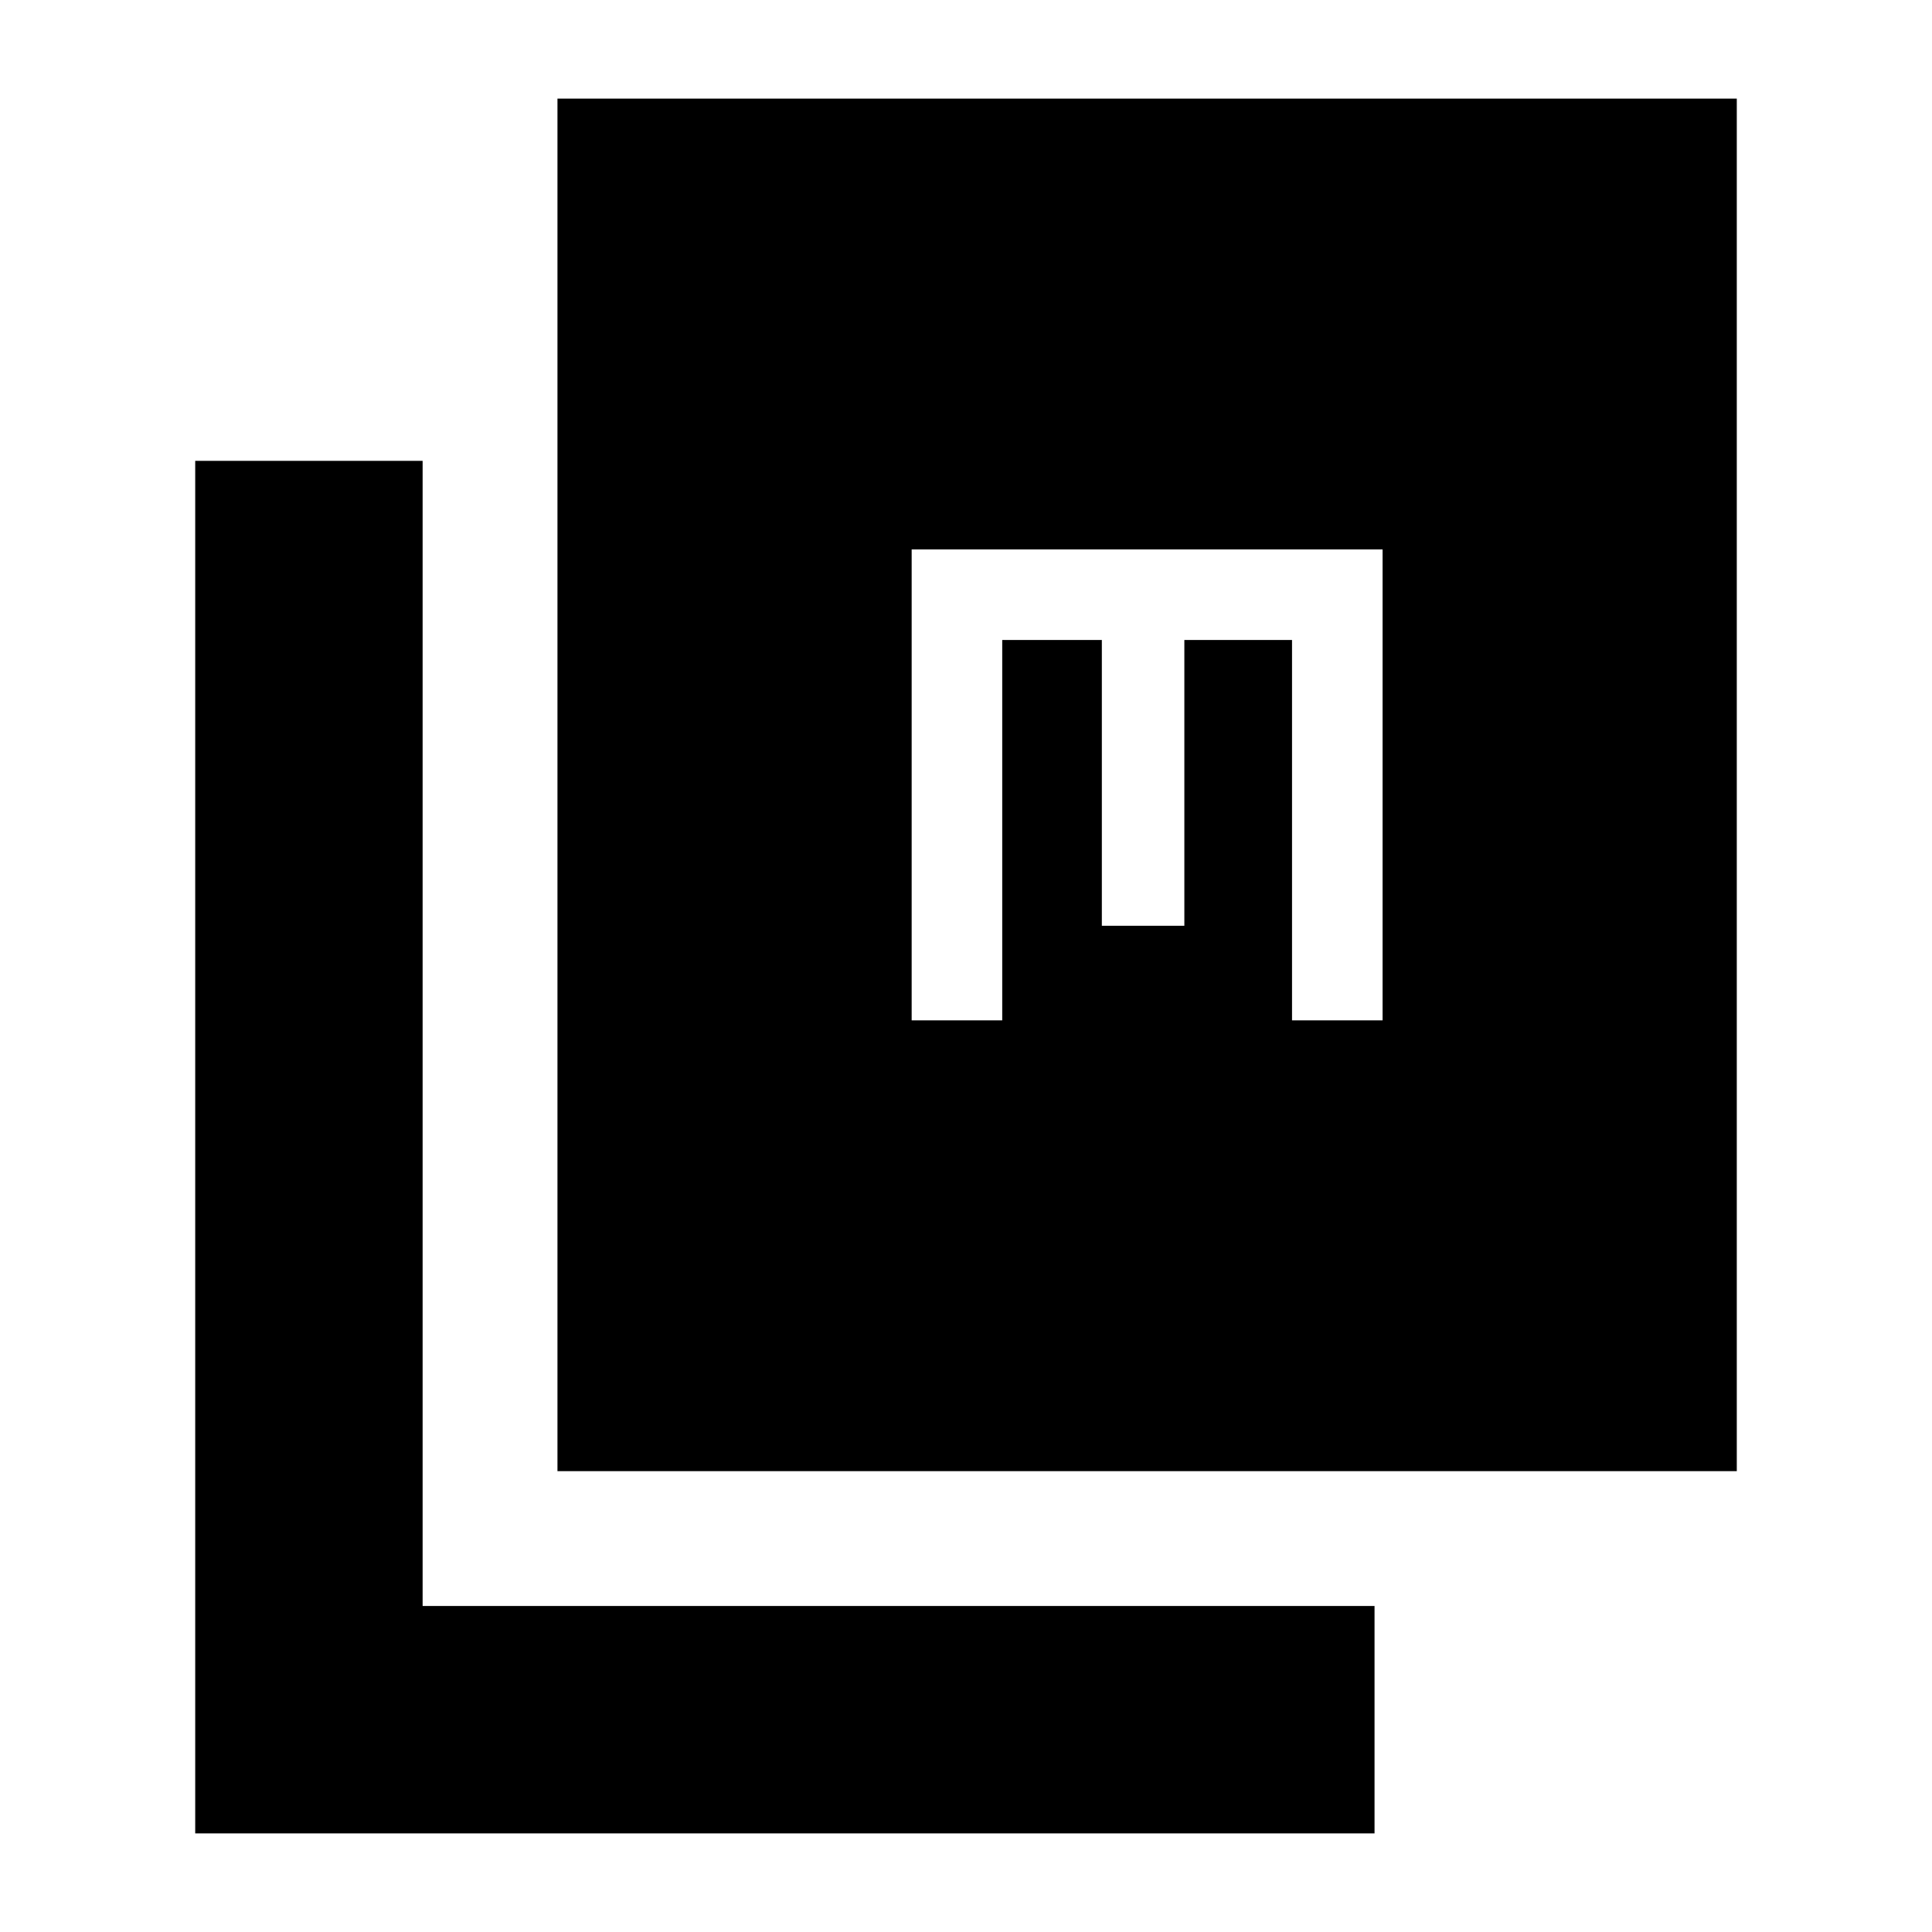 <svg xmlns="http://www.w3.org/2000/svg" height="20" viewBox="0 -960 960 960" width="20"><path d="M277-229v-682h586v682H277ZM97-49v-682h113v569h473v113H97Zm356-404h45v-189h49.5v142h41v-142H642v189h45v-234H453v234Z"/></svg>